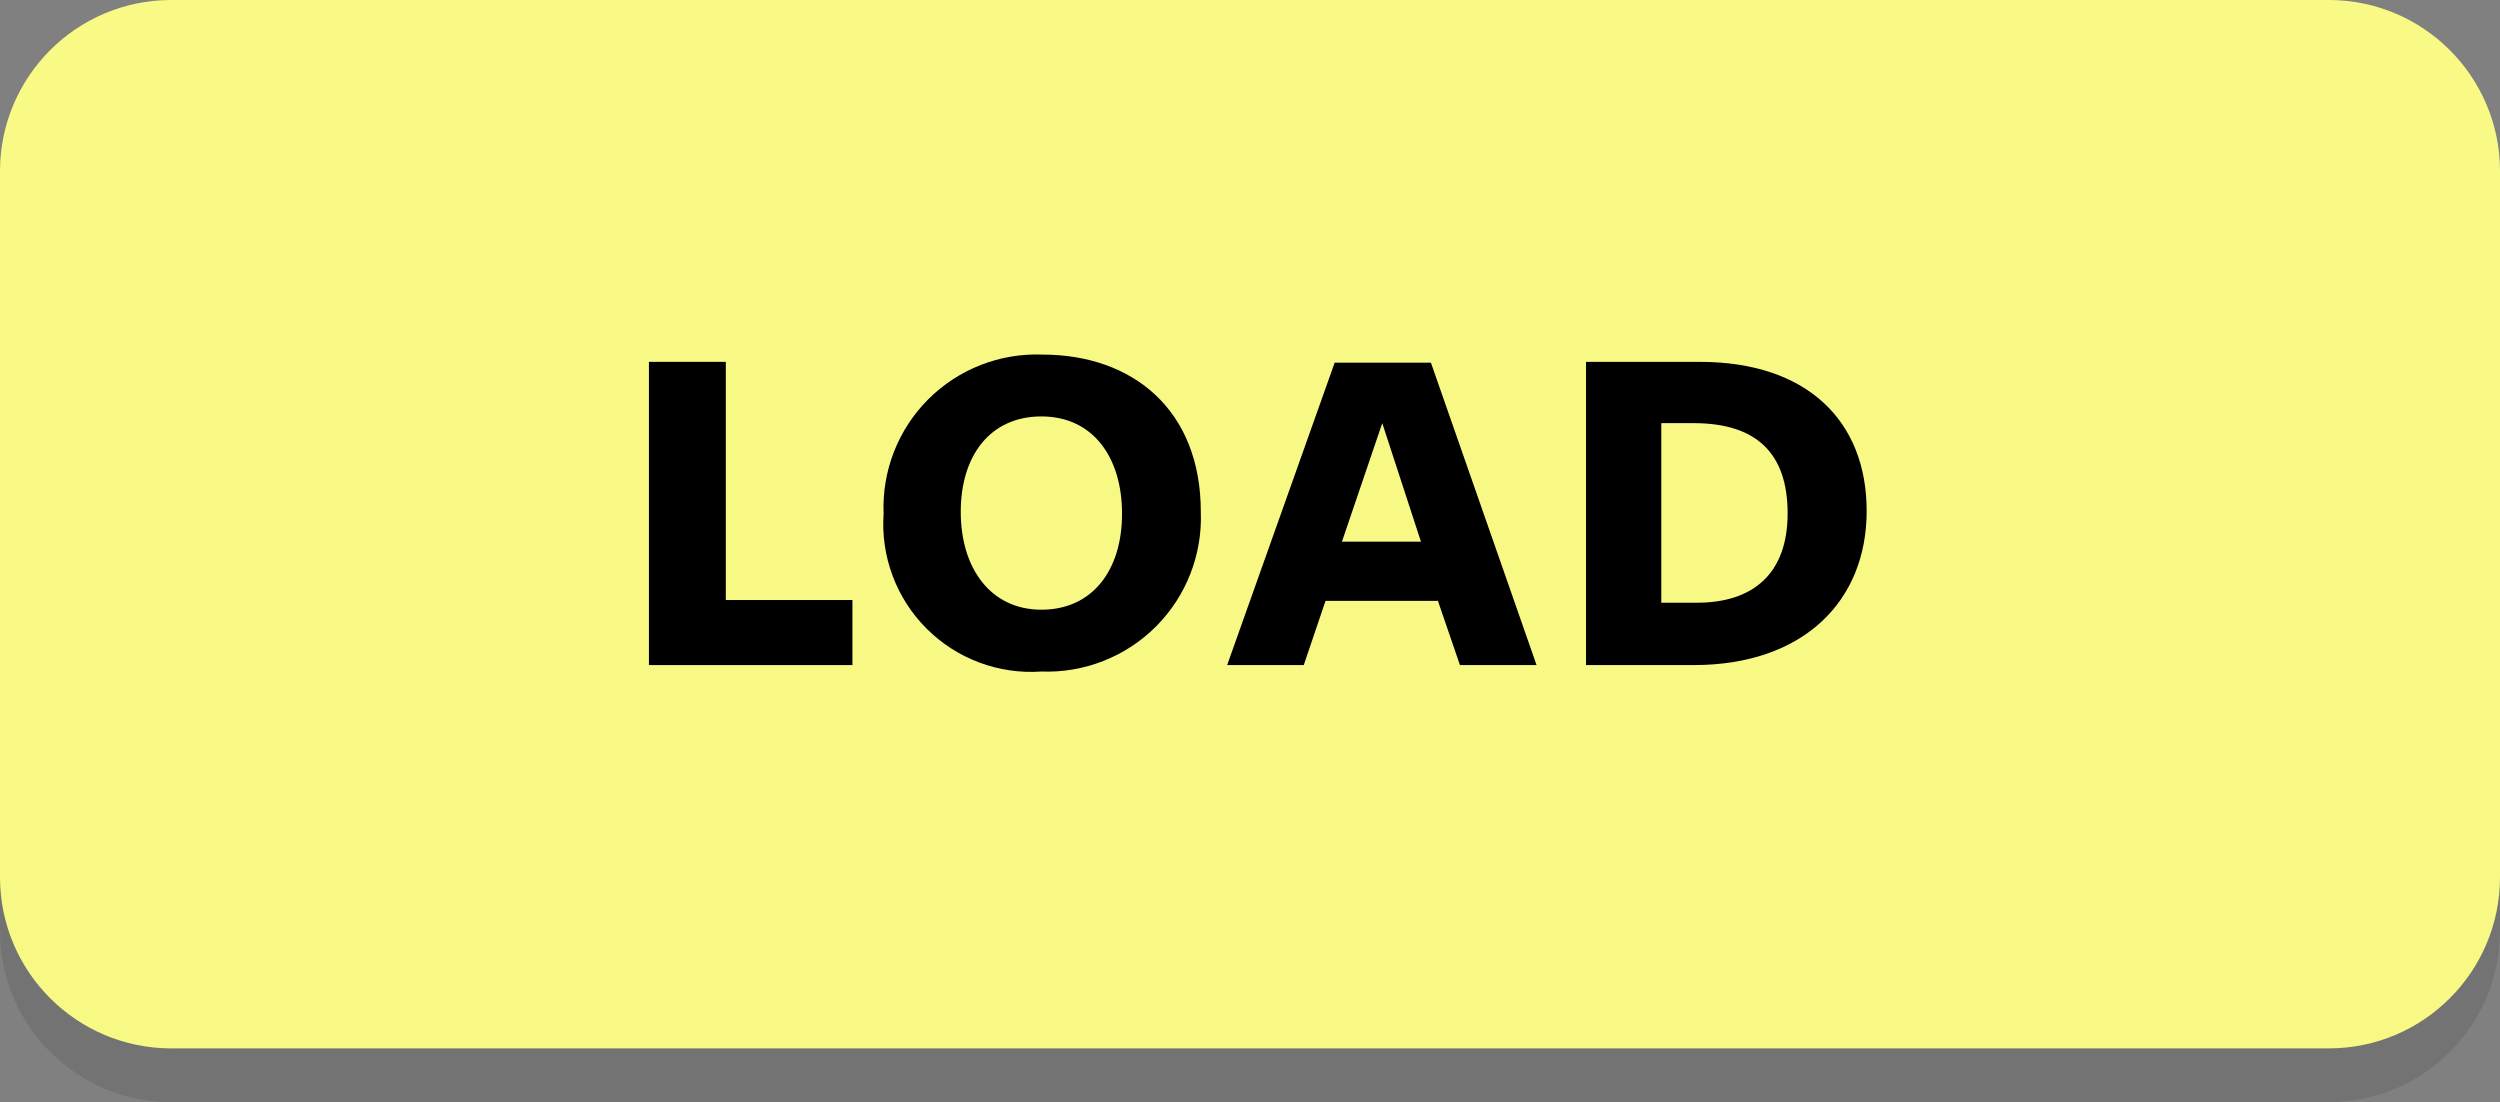 <svg version="1.1" xmlns="http://www.w3.org/2000/svg" xmlns:xlink="http://www.w3.org/1999/xlink" width="93" height="41" viewBox="0,0,93,41"><rect x="0" y="0" width="93" height="41" fill="#808080" stroke="none"/><g transform="translate(-193.5,-159.5)"><g data-paper-data="{&quot;isPaintingLayer&quot;:true}" fill-rule="nonzero" stroke="none" stroke-width="1" stroke-linecap="butt" stroke-linejoin="miter" stroke-miterlimit="10" stroke-dasharray="" stroke-dashoffset="0" style="mix-blend-mode: normal"><g><path d="M280.15,200.5h-80.3c-3.502,-0.011 -6.339,-2.848 -6.35,-6.35v-26.3c0.011,-3.502 2.848,-6.339 6.35,-6.35h80.3c3.502,0.011 6.339,2.848 6.35,6.35v26.3c-0.011,3.502 -2.848,6.339 -6.35,6.35z" fill="#000000" opacity="0.1"/><path d="M280.15,198.5h-80.3c-3.502,-0.011 -6.339,-2.848 -6.35,-6.35v-26.3c0.011,-3.502 2.848,-6.339 6.35,-6.35h80.3c3.502,0.011 6.339,2.848 6.35,6.35v26.3c-0.011,3.502 -2.848,6.339 -6.35,6.35z" fill="#ffff87" opacity="0.95"/></g><path d="M217.64,184.241v-11.28h2.86v8.86h4.71v2.42z" fill="#000000"/><path d="M232.24,184.481c-1.588,0.111 -3.147,-0.472 -4.272,-1.598c-1.126,-1.126 -1.709,-2.684 -1.598,-4.272c-0.065,-1.587 0.536,-3.13 1.658,-4.254c1.123,-1.124 2.664,-1.728 4.252,-1.666c3.35,0 5.89,2.05 5.89,5.85c0.062,1.592 -0.542,3.138 -1.668,4.265c-1.126,1.127 -2.67,1.734 -4.262,1.675zM232.24,174.991c-1.9,0 -3,1.45 -3,3.55c0,2.1 1.11,3.64 3,3.64c1.89,0 3,-1.46 3,-3.57c0,-2.11 -1.09,-3.62 -3,-3.62z" fill="#000000"/><path d="M250.66,184.241h-2.85l-0.82,-2.39h-4.18l-0.81,2.39h-2.85l4,-11.25h3.58zM244.92,175.241l-1.5,4.41h2.94z" fill="#000000"/><path d="M256.5,184.241h-4v-11.28h4.23c4,0 6.21,2.2 6.21,5.55c0,3.35 -2.35,5.73 -6.44,5.73zM256.5,175.241h-1.2v6.68h1.33c2.07,0 3.37,-1.07 3.37,-3.32c0,-2.25 -1.17,-3.36 -3.5,-3.36z" fill="#000000"/></g></g></svg>